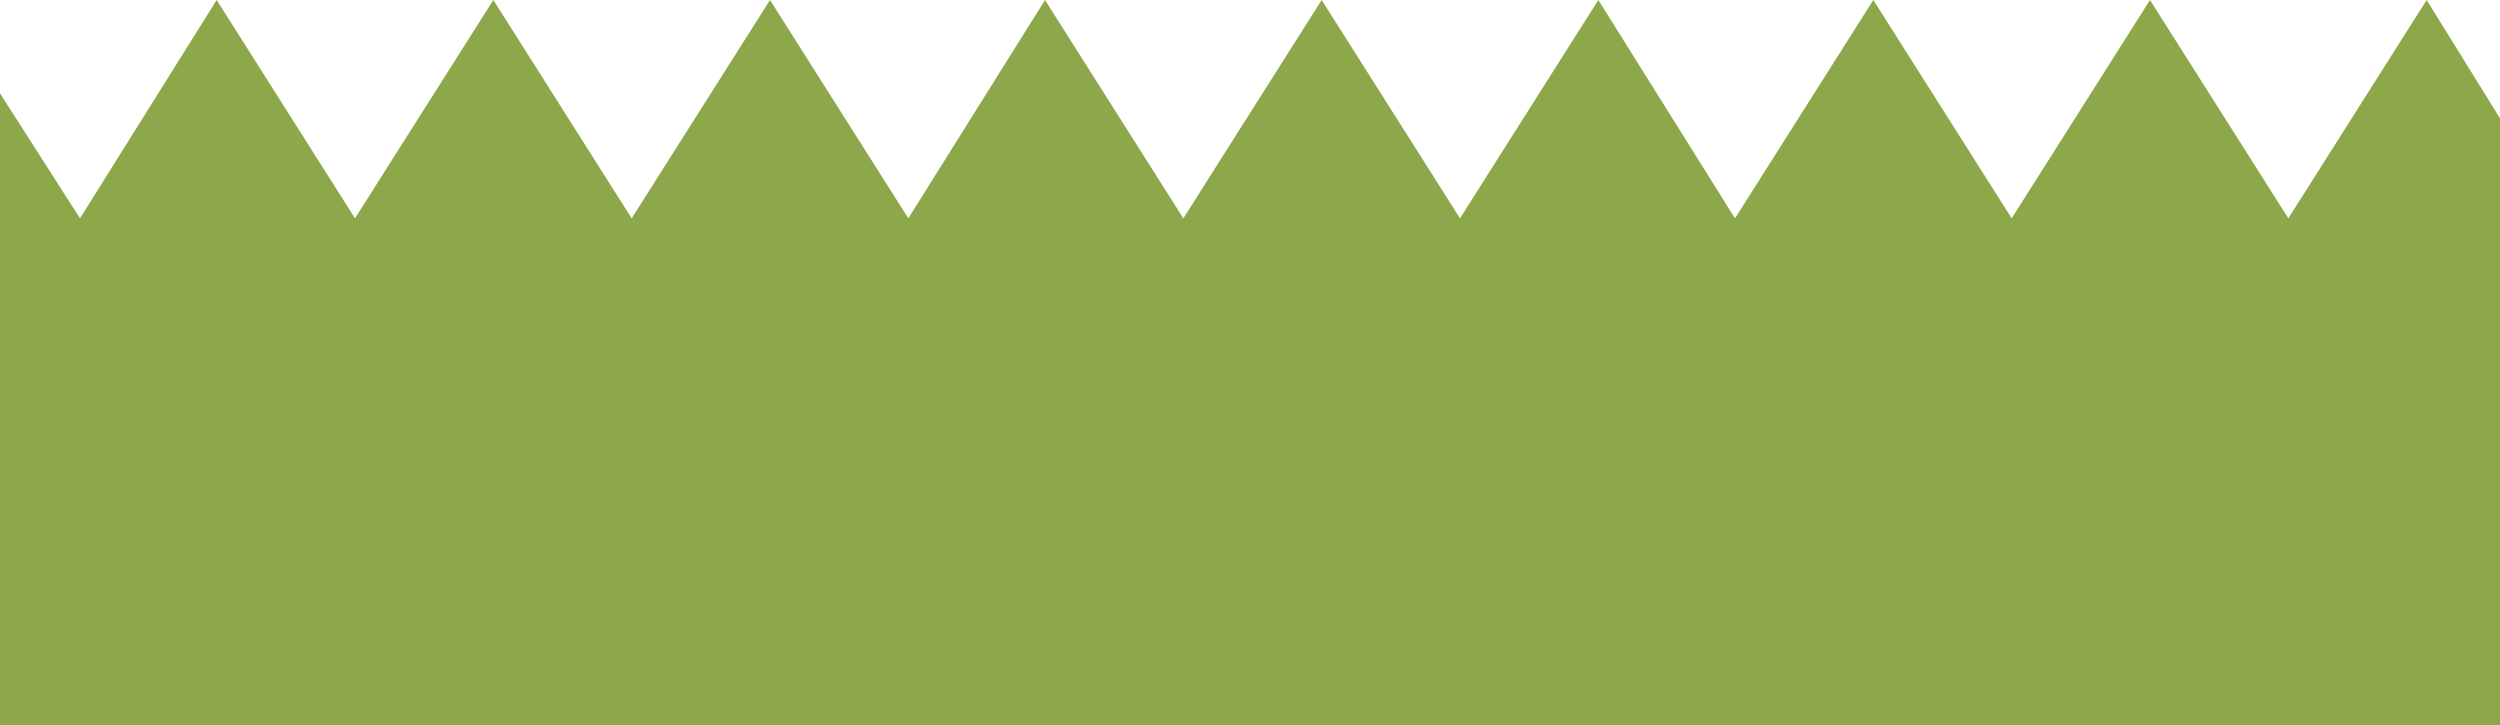 <?xml version="1.0" encoding="UTF-8" standalone="no"?>
<svg xmlns:xlink="http://www.w3.org/1999/xlink" height="21.75px" width="75.0px" xmlns="http://www.w3.org/2000/svg">
  <g transform="matrix(1.0, 0.0, 0.0, 1.0, 0.0, -30.25)">
    <path d="M72.8 30.25 L75.0 33.8 75.0 52.0 0.0 52.0 0.0 33.05 2.4 36.8 6.5 30.25 10.65 36.8 14.8 30.25 18.95 36.8 23.1 30.25 27.25 36.8 31.35 30.25 35.5 36.8 39.65 30.25 43.8 36.8 47.95 30.25 52.05 36.8 56.2 30.25 60.35 36.8 64.5 30.25 68.65 36.8 72.8 30.25" fill="#8ca84b" fill-rule="evenodd" stroke="none"/>
  </g>
</svg>
